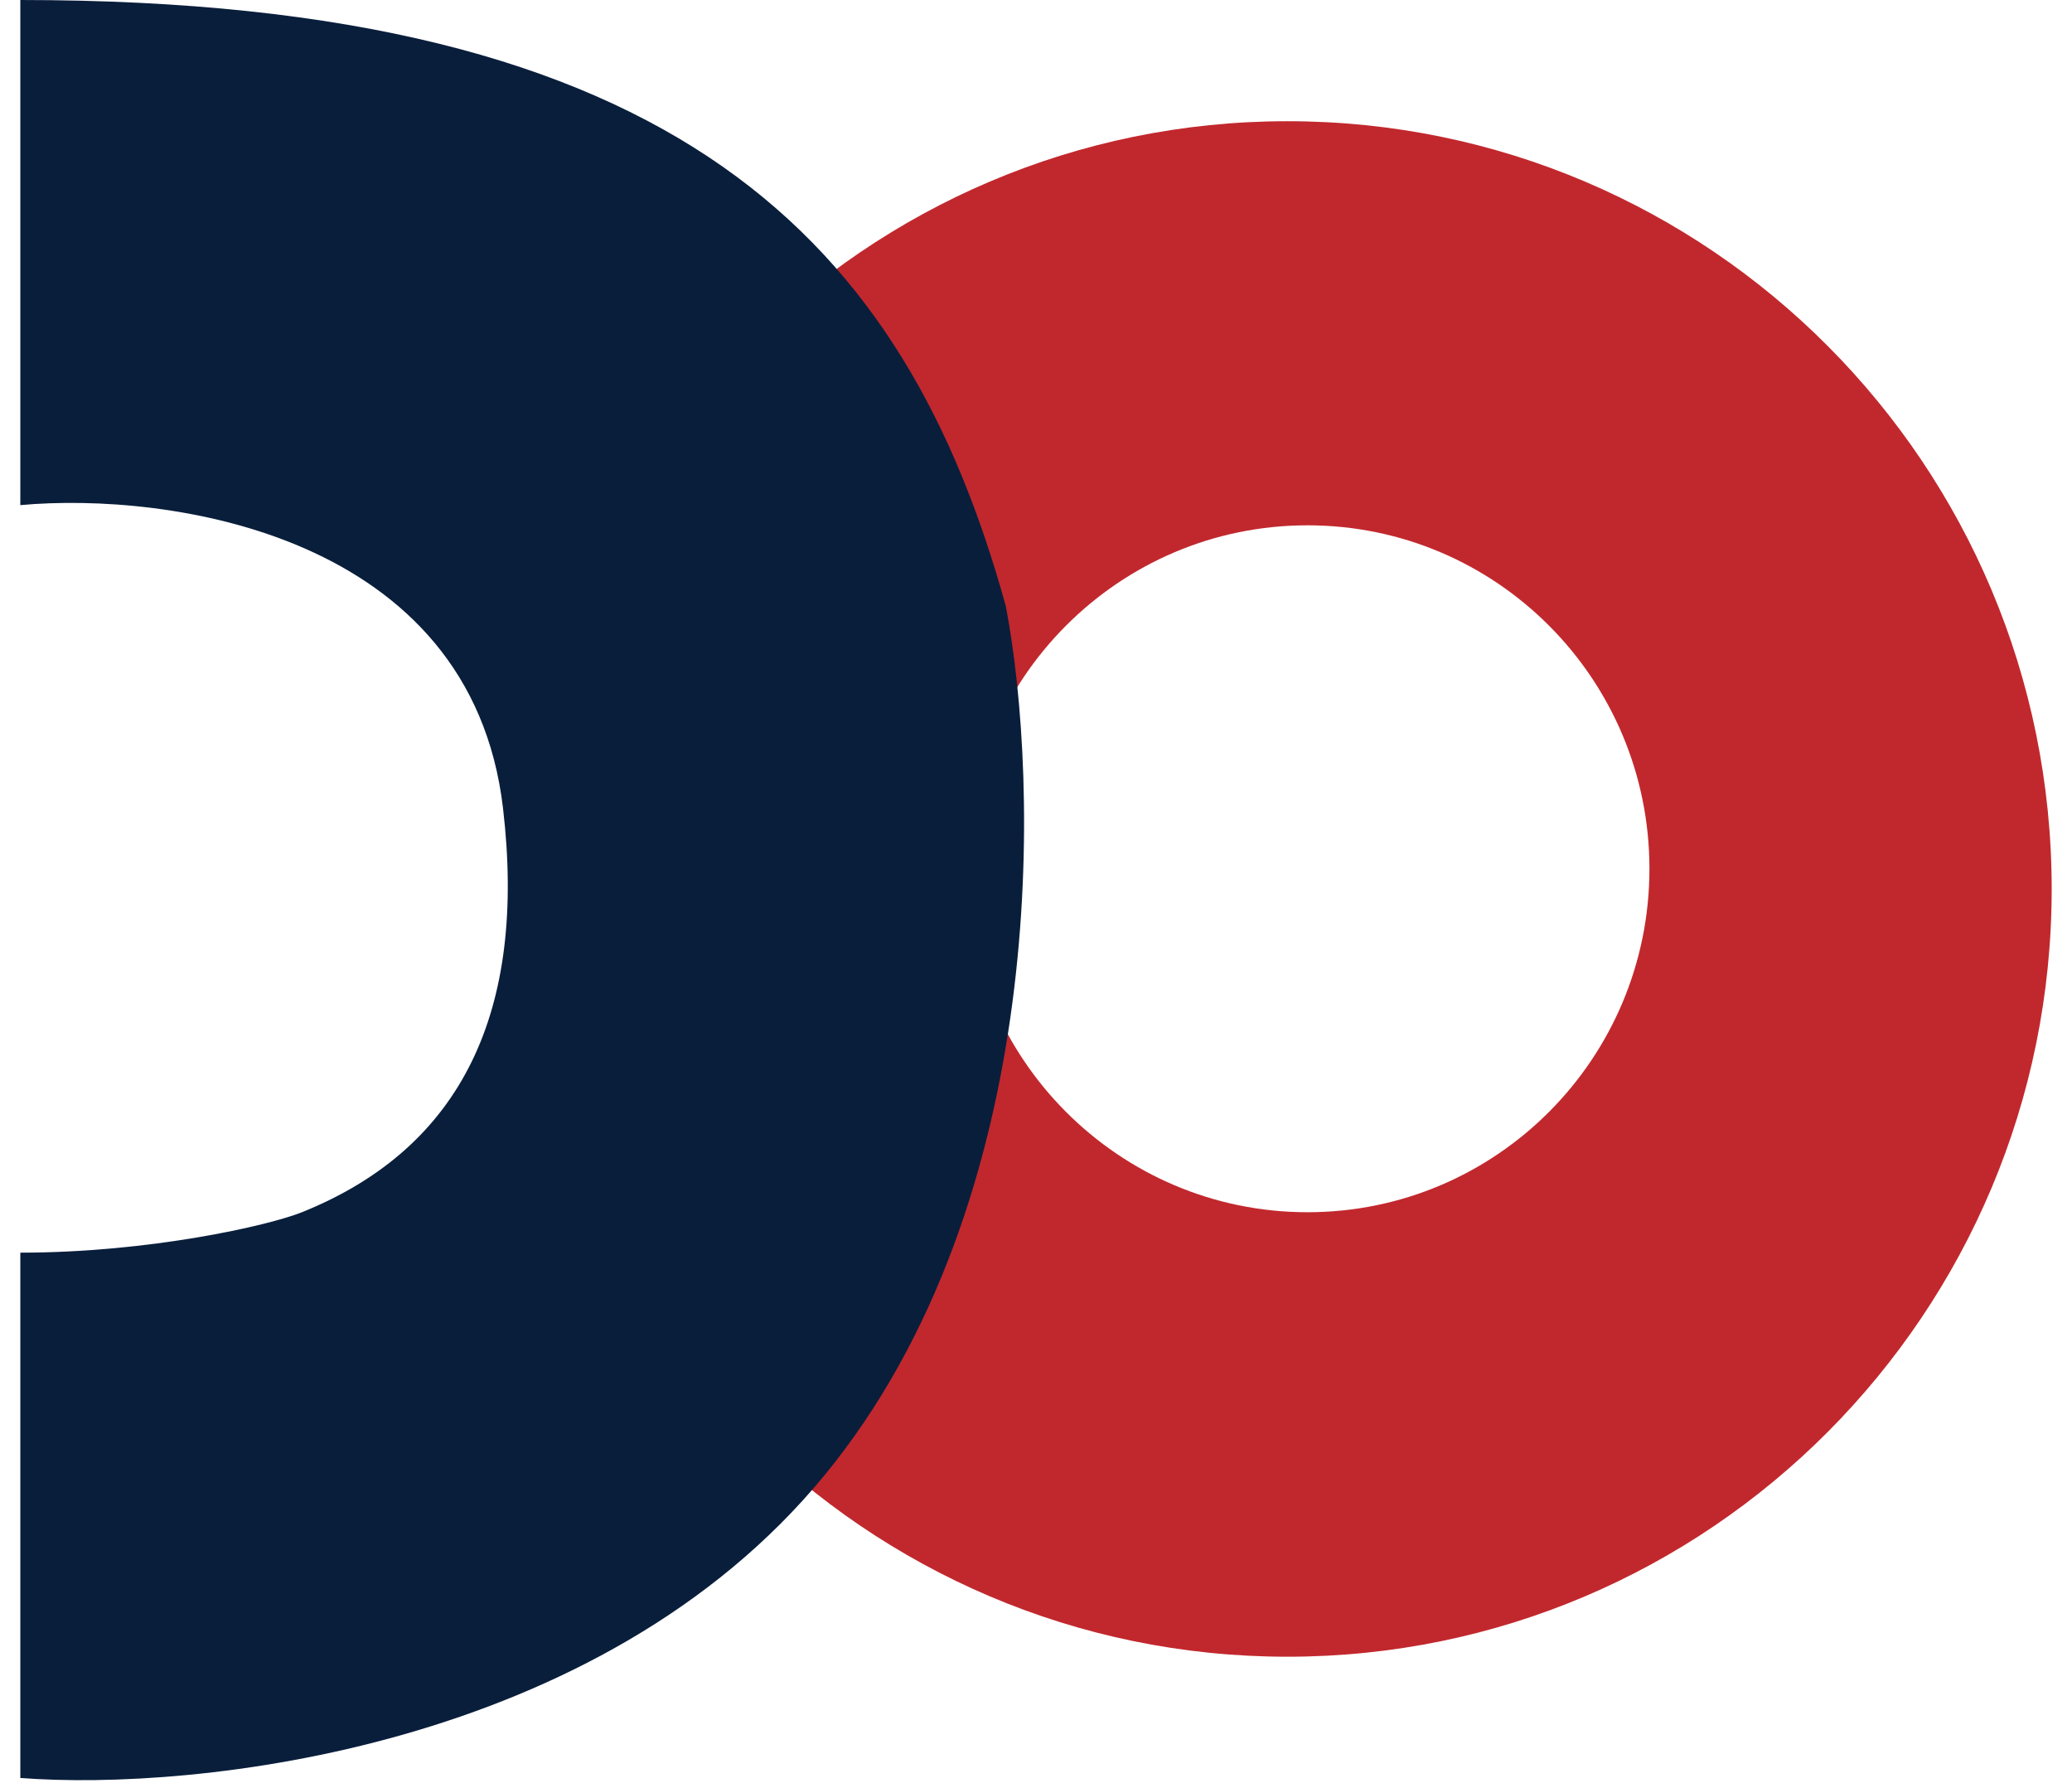 <svg width="51" height="44" viewBox="0 0 51 44" fill="none" xmlns="http://www.w3.org/2000/svg">
<path fill-rule="evenodd" clip-rule="evenodd" d="M31.688 40.772C42.078 40.772 50.5 32.313 50.5 21.878C50.5 11.443 42.078 2.983 31.688 2.983C21.299 2.983 12.876 11.443 12.876 21.878C12.876 32.313 21.299 40.772 31.688 40.772ZM32.183 29.833C36.831 29.833 40.599 26.049 40.599 21.381C40.599 16.712 36.831 12.928 32.183 12.928C27.535 12.928 23.767 16.712 23.767 21.381C23.767 26.049 27.535 29.833 32.183 29.833Z" fill="#C1282D"/>
<path d="M12.381 19.889C11.589 13.127 4.13 12.099 0.5 12.431V0C16.738 0 22.282 5.967 24.757 14.917C25.582 19.226 25.846 29.535 20.302 36.297C14.757 43.059 4.79 44.087 0.5 43.756V30.828C3.668 30.828 6.606 30.165 7.431 29.833C11.391 28.242 12.964 24.861 12.381 19.889Z" fill="#091E3B"/>
</svg>
